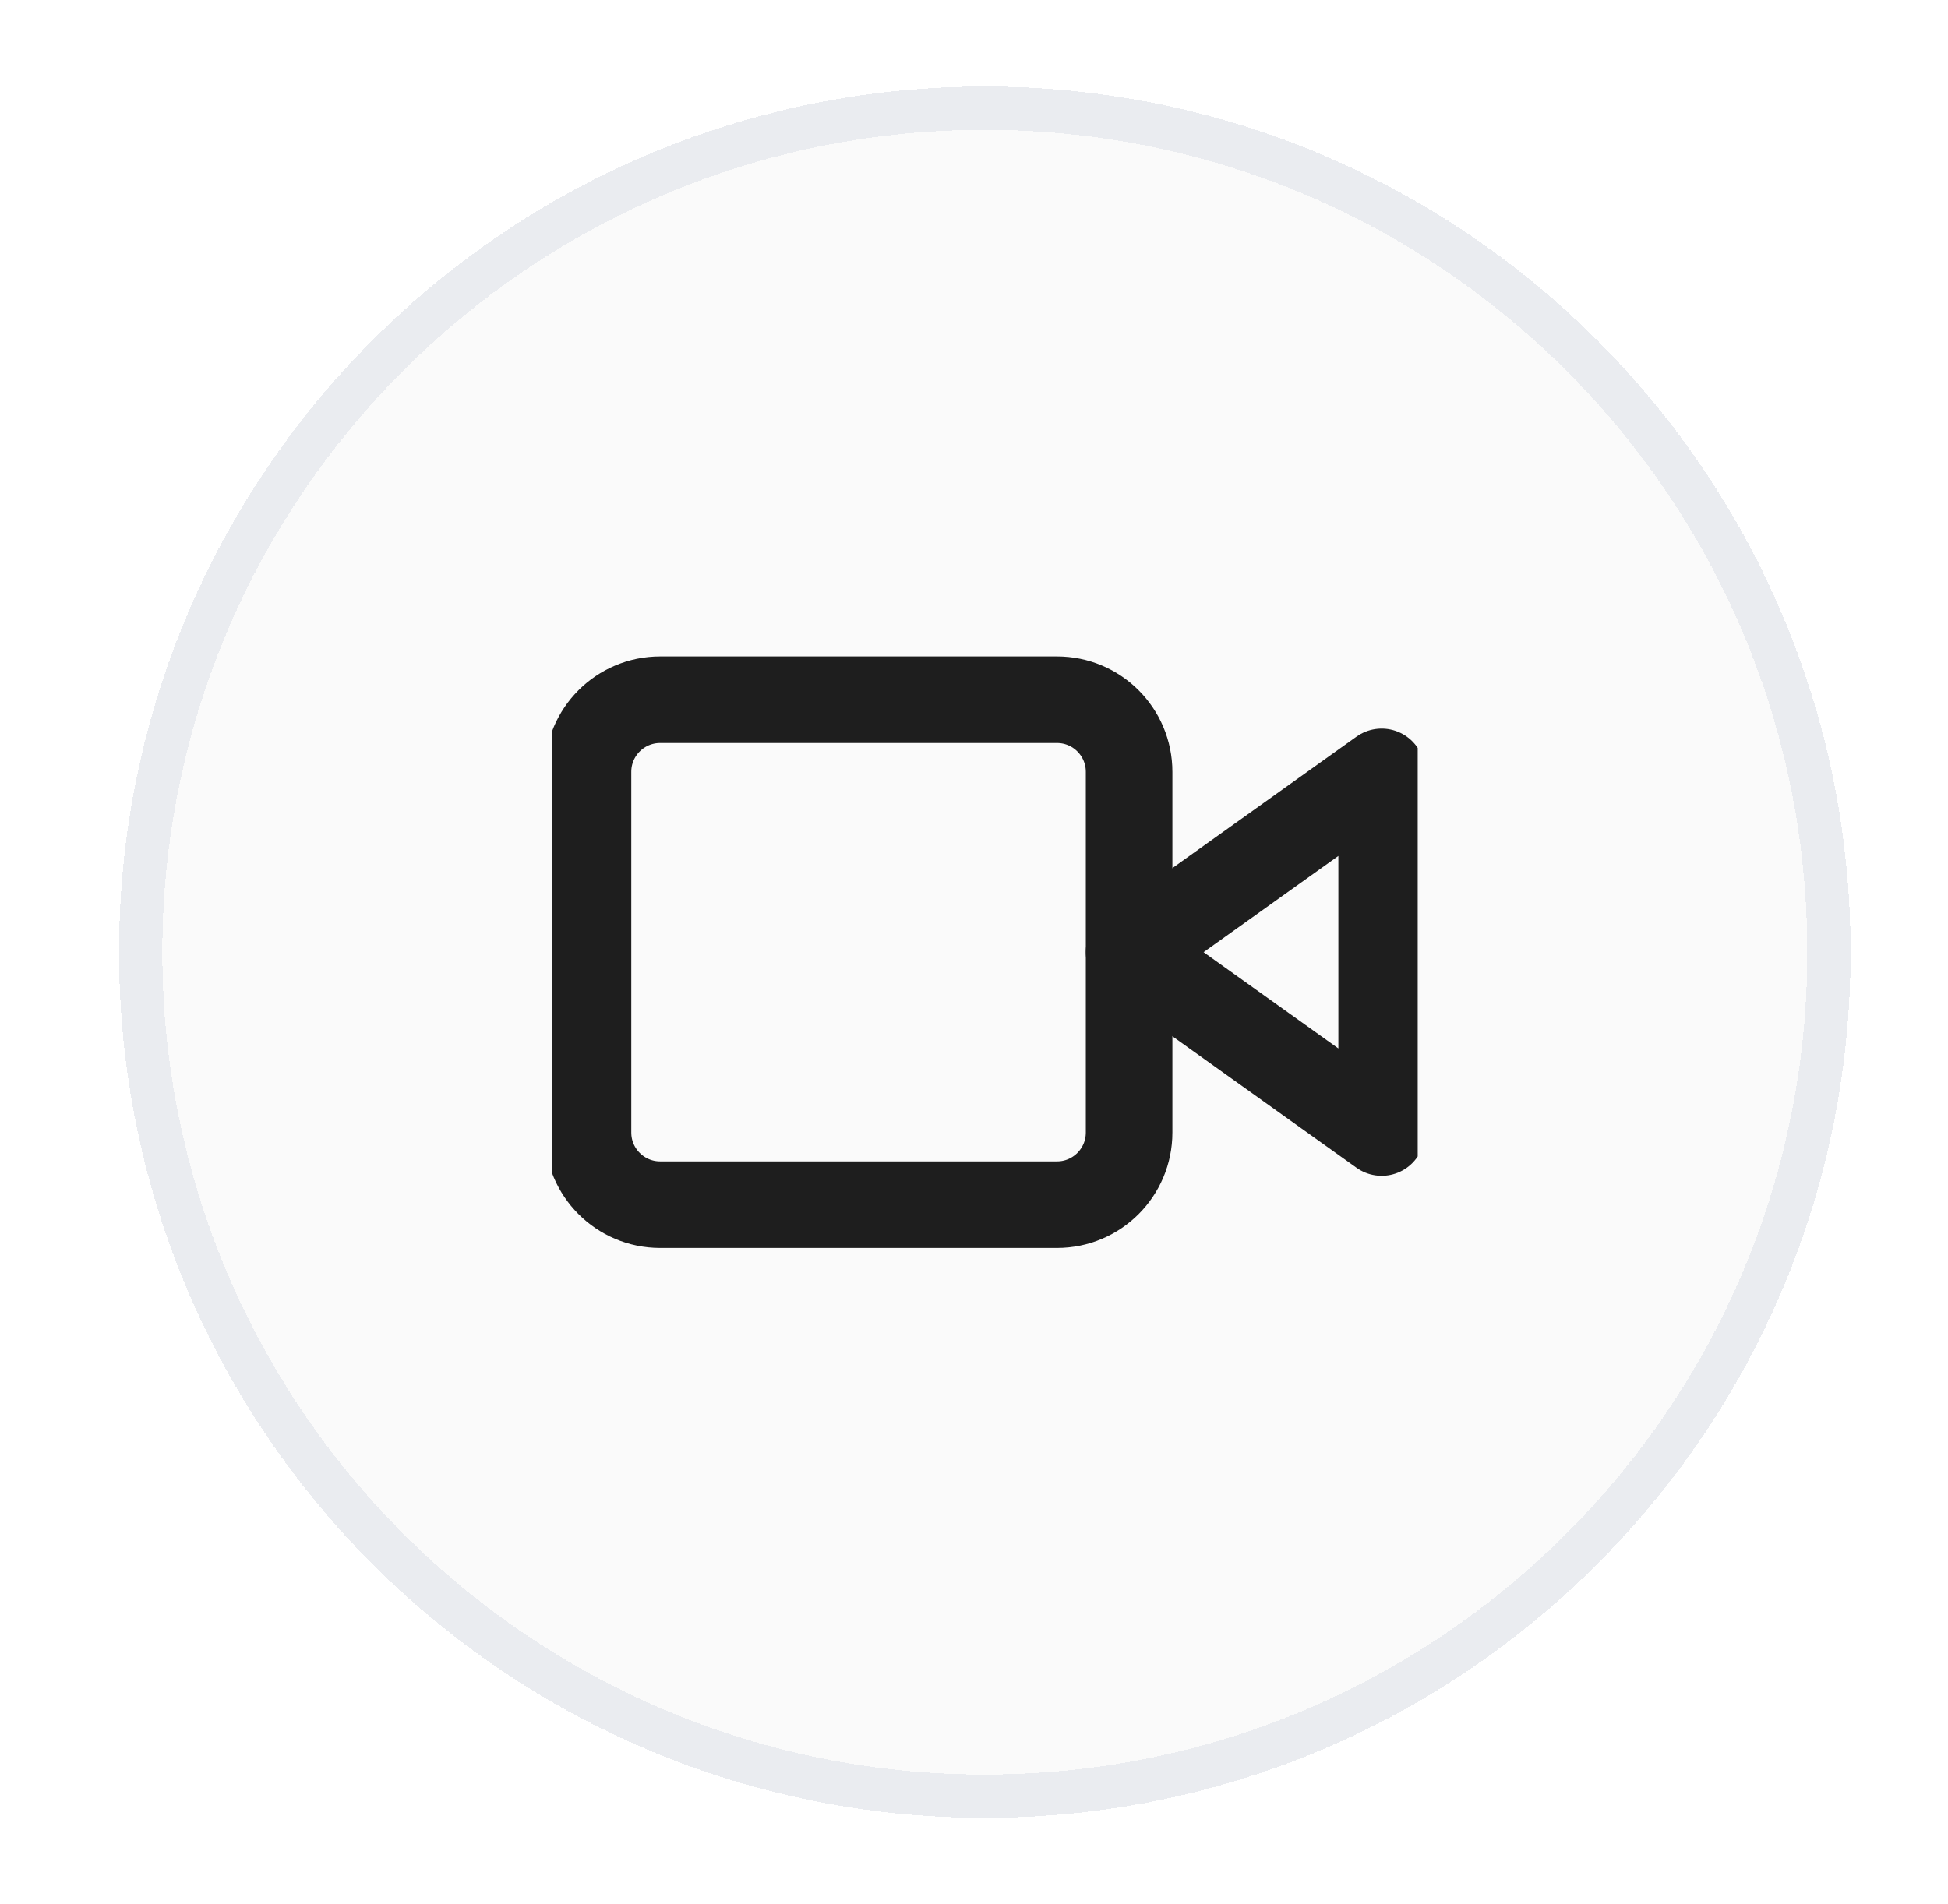 <svg width="45" height="44" viewBox="0 0 45 44" fill="none" xmlns="http://www.w3.org/2000/svg">
<g filter="url(#filter0_d_1043_870)">
<path d="M2.75 21C2.75 9.954 11.704 1 22.75 1C33.796 1 42.75 9.954 42.75 21C42.75 32.046 33.796 41 22.75 41C11.704 41 2.75 32.046 2.75 21Z" fill="#FAFAFA" shape-rendering="crispEdges"/>
<path d="M3.25 21C3.25 10.23 11.98 1.5 22.75 1.5C33.52 1.5 42.25 10.23 42.25 21C42.25 31.77 33.52 40.5 22.75 40.5C11.98 40.5 3.25 31.77 3.25 21Z" stroke="#EAECF0" shape-rendering="crispEdges"/>
<g clip-path="url(#clip0_1043_870)">
<path d="M31.917 16.834L26.083 21L31.917 25.167V16.834Z" stroke="#1E1E1E" stroke-width="2" stroke-linecap="round" stroke-linejoin="round"/>
<path d="M24.417 15.167H15.25C14.329 15.167 13.583 15.913 13.583 16.834V25.167C13.583 26.087 14.329 26.834 15.25 26.834H24.417C25.337 26.834 26.083 26.087 26.083 25.167V16.834C26.083 15.913 25.337 15.167 24.417 15.167Z" stroke="#1E1E1E" stroke-width="2" stroke-linecap="round" stroke-linejoin="round"/>
</g>
</g>
<defs>
<filter id="filter0_d_1043_870" x="0.75" y="0" width="44" height="44" filterUnits="userSpaceOnUse" color-interpolation-filters="sRGB">
<feFlood flood-opacity="0" result="BackgroundImageFix"/>
<feColorMatrix in="SourceAlpha" type="matrix" values="0 0 0 0 0 0 0 0 0 0 0 0 0 0 0 0 0 0 127 0" result="hardAlpha"/>
<feOffset dy="1"/>
<feGaussianBlur stdDeviation="1"/>
<feComposite in2="hardAlpha" operator="out"/>
<feColorMatrix type="matrix" values="0 0 0 0 0.063 0 0 0 0 0.094 0 0 0 0 0.157 0 0 0 0.05 0"/>
<feBlend mode="normal" in2="BackgroundImageFix" result="effect1_dropShadow_1043_870"/>
<feBlend mode="normal" in="SourceGraphic" in2="effect1_dropShadow_1043_870" result="shape"/>
</filter>
<clipPath id="clip0_1043_870">
<rect width="20" height="20" fill="white" transform="translate(12.75 11)"/>
</clipPath>
</defs>
</svg>
